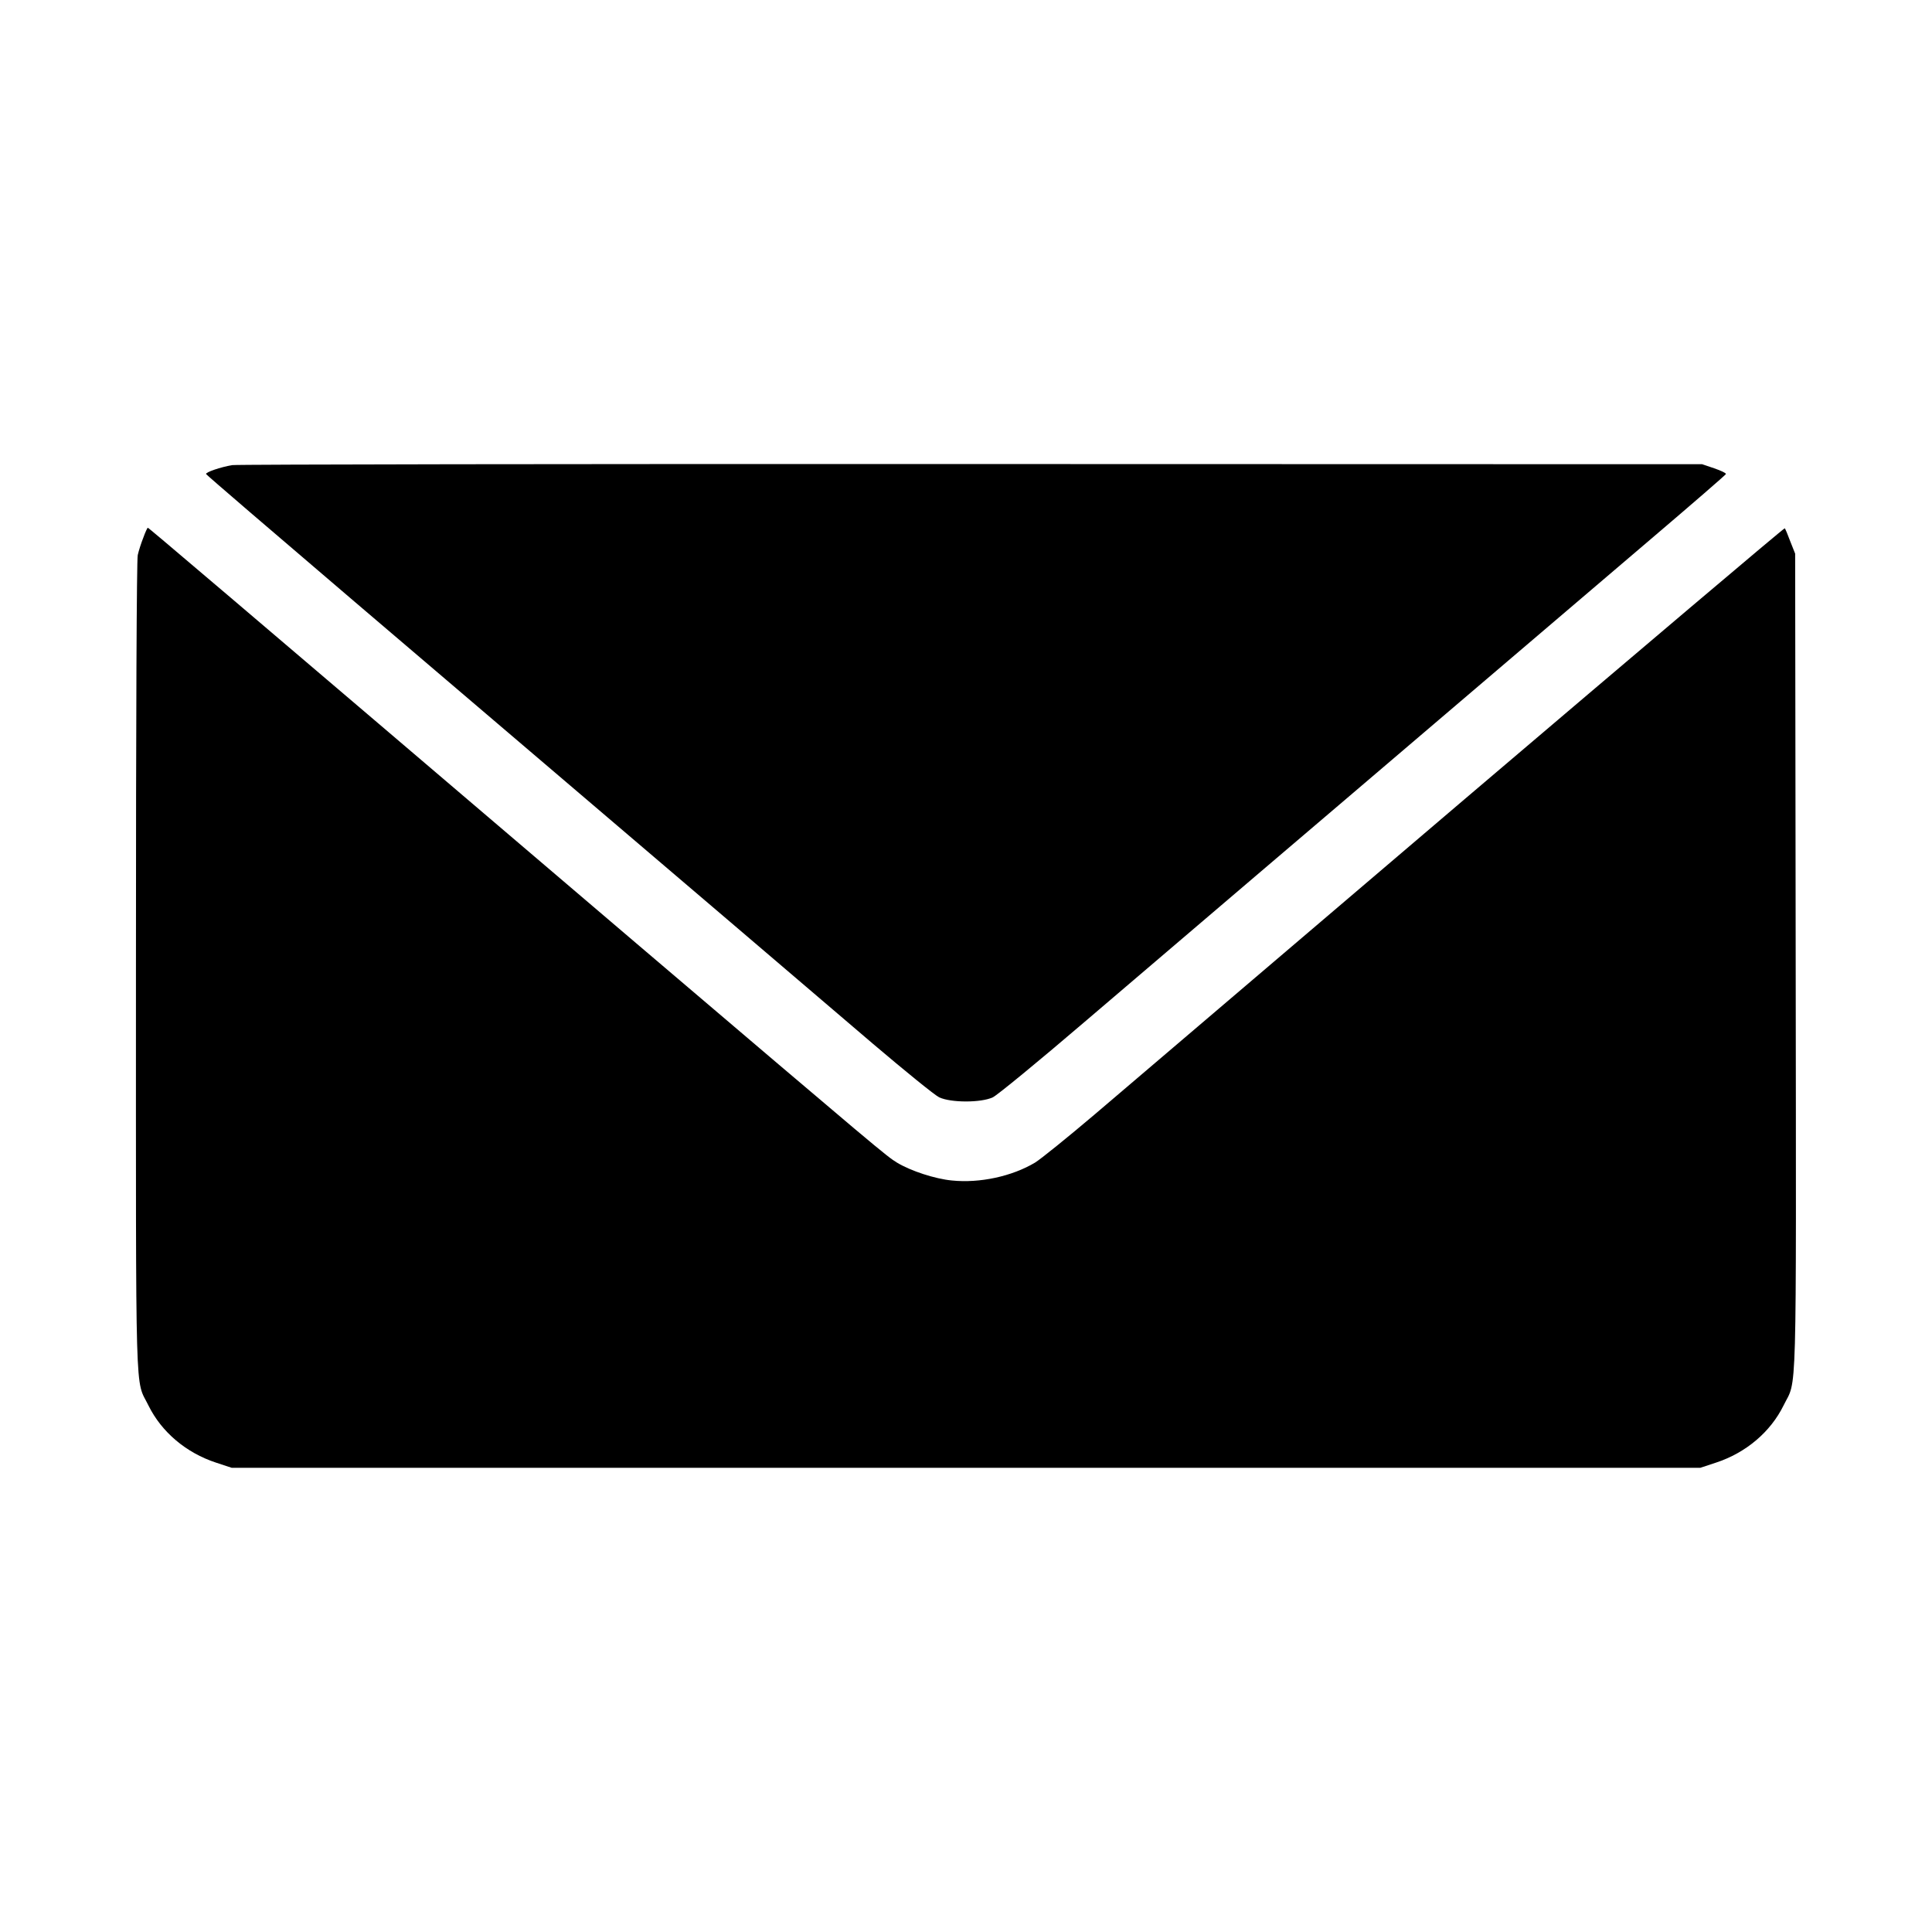 <?xml version="1.0" standalone="no"?>
<!DOCTYPE svg PUBLIC "-//W3C//DTD SVG 20010904//EN"
 "http://www.w3.org/TR/2001/REC-SVG-20010904/DTD/svg10.dtd">
<svg version="1.0" xmlns="http://www.w3.org/2000/svg"
 width="1080pt" height="1080pt" viewBox="0 0 1080 1080"
 preserveAspectRatio="xMidYMid meet">

<g transform="translate(0,1080) scale(0.1,-0.1)"
fill="#000000" stroke="none">
<path d="M1298 8200 c-65 -11 -150 -40 -146 -50 2 -5 377 -327 833 -716 2290
-1952 2347 -2001 2895 -2469 179 -152 345 -287 370 -299 65 -31 235 -31 300 0
25 12 253 199 510 419 256 218 688 587 960 819 272 232 788 671 1145 976 358
305 837 714 1065 908 228 194 416 357 418 362 2 5 -27 19 -65 32 l-68 23
-4085 1 c-2247 1 -4106 -2 -4132 -6z"/>
<path d="M801 7794 c-12 -30 -26 -74 -31 -97 -6 -26 -10 -881 -10 -2297 0
-2510 -6 -2301 70 -2457 73 -148 210 -264 377 -319 l88 -29 4105 0 4105 0 88
29 c167 55 304 171 377 319 76 156 71 -56 68 2483 l-3 2279 -27 68 c-14 38
-28 71 -31 74 -3 3 -810 -681 -1794 -1518 -983 -838 -1912 -1630 -2064 -1759
-152 -129 -302 -250 -333 -269 -129 -77 -309 -116 -465 -100 -94 9 -229 53
-307 100 -60 37 -91 63 -1455 1224 -2409 2054 -2728 2325 -2733 2325 -2 0 -14
-25 -25 -56z"/>
</g>
</svg>
